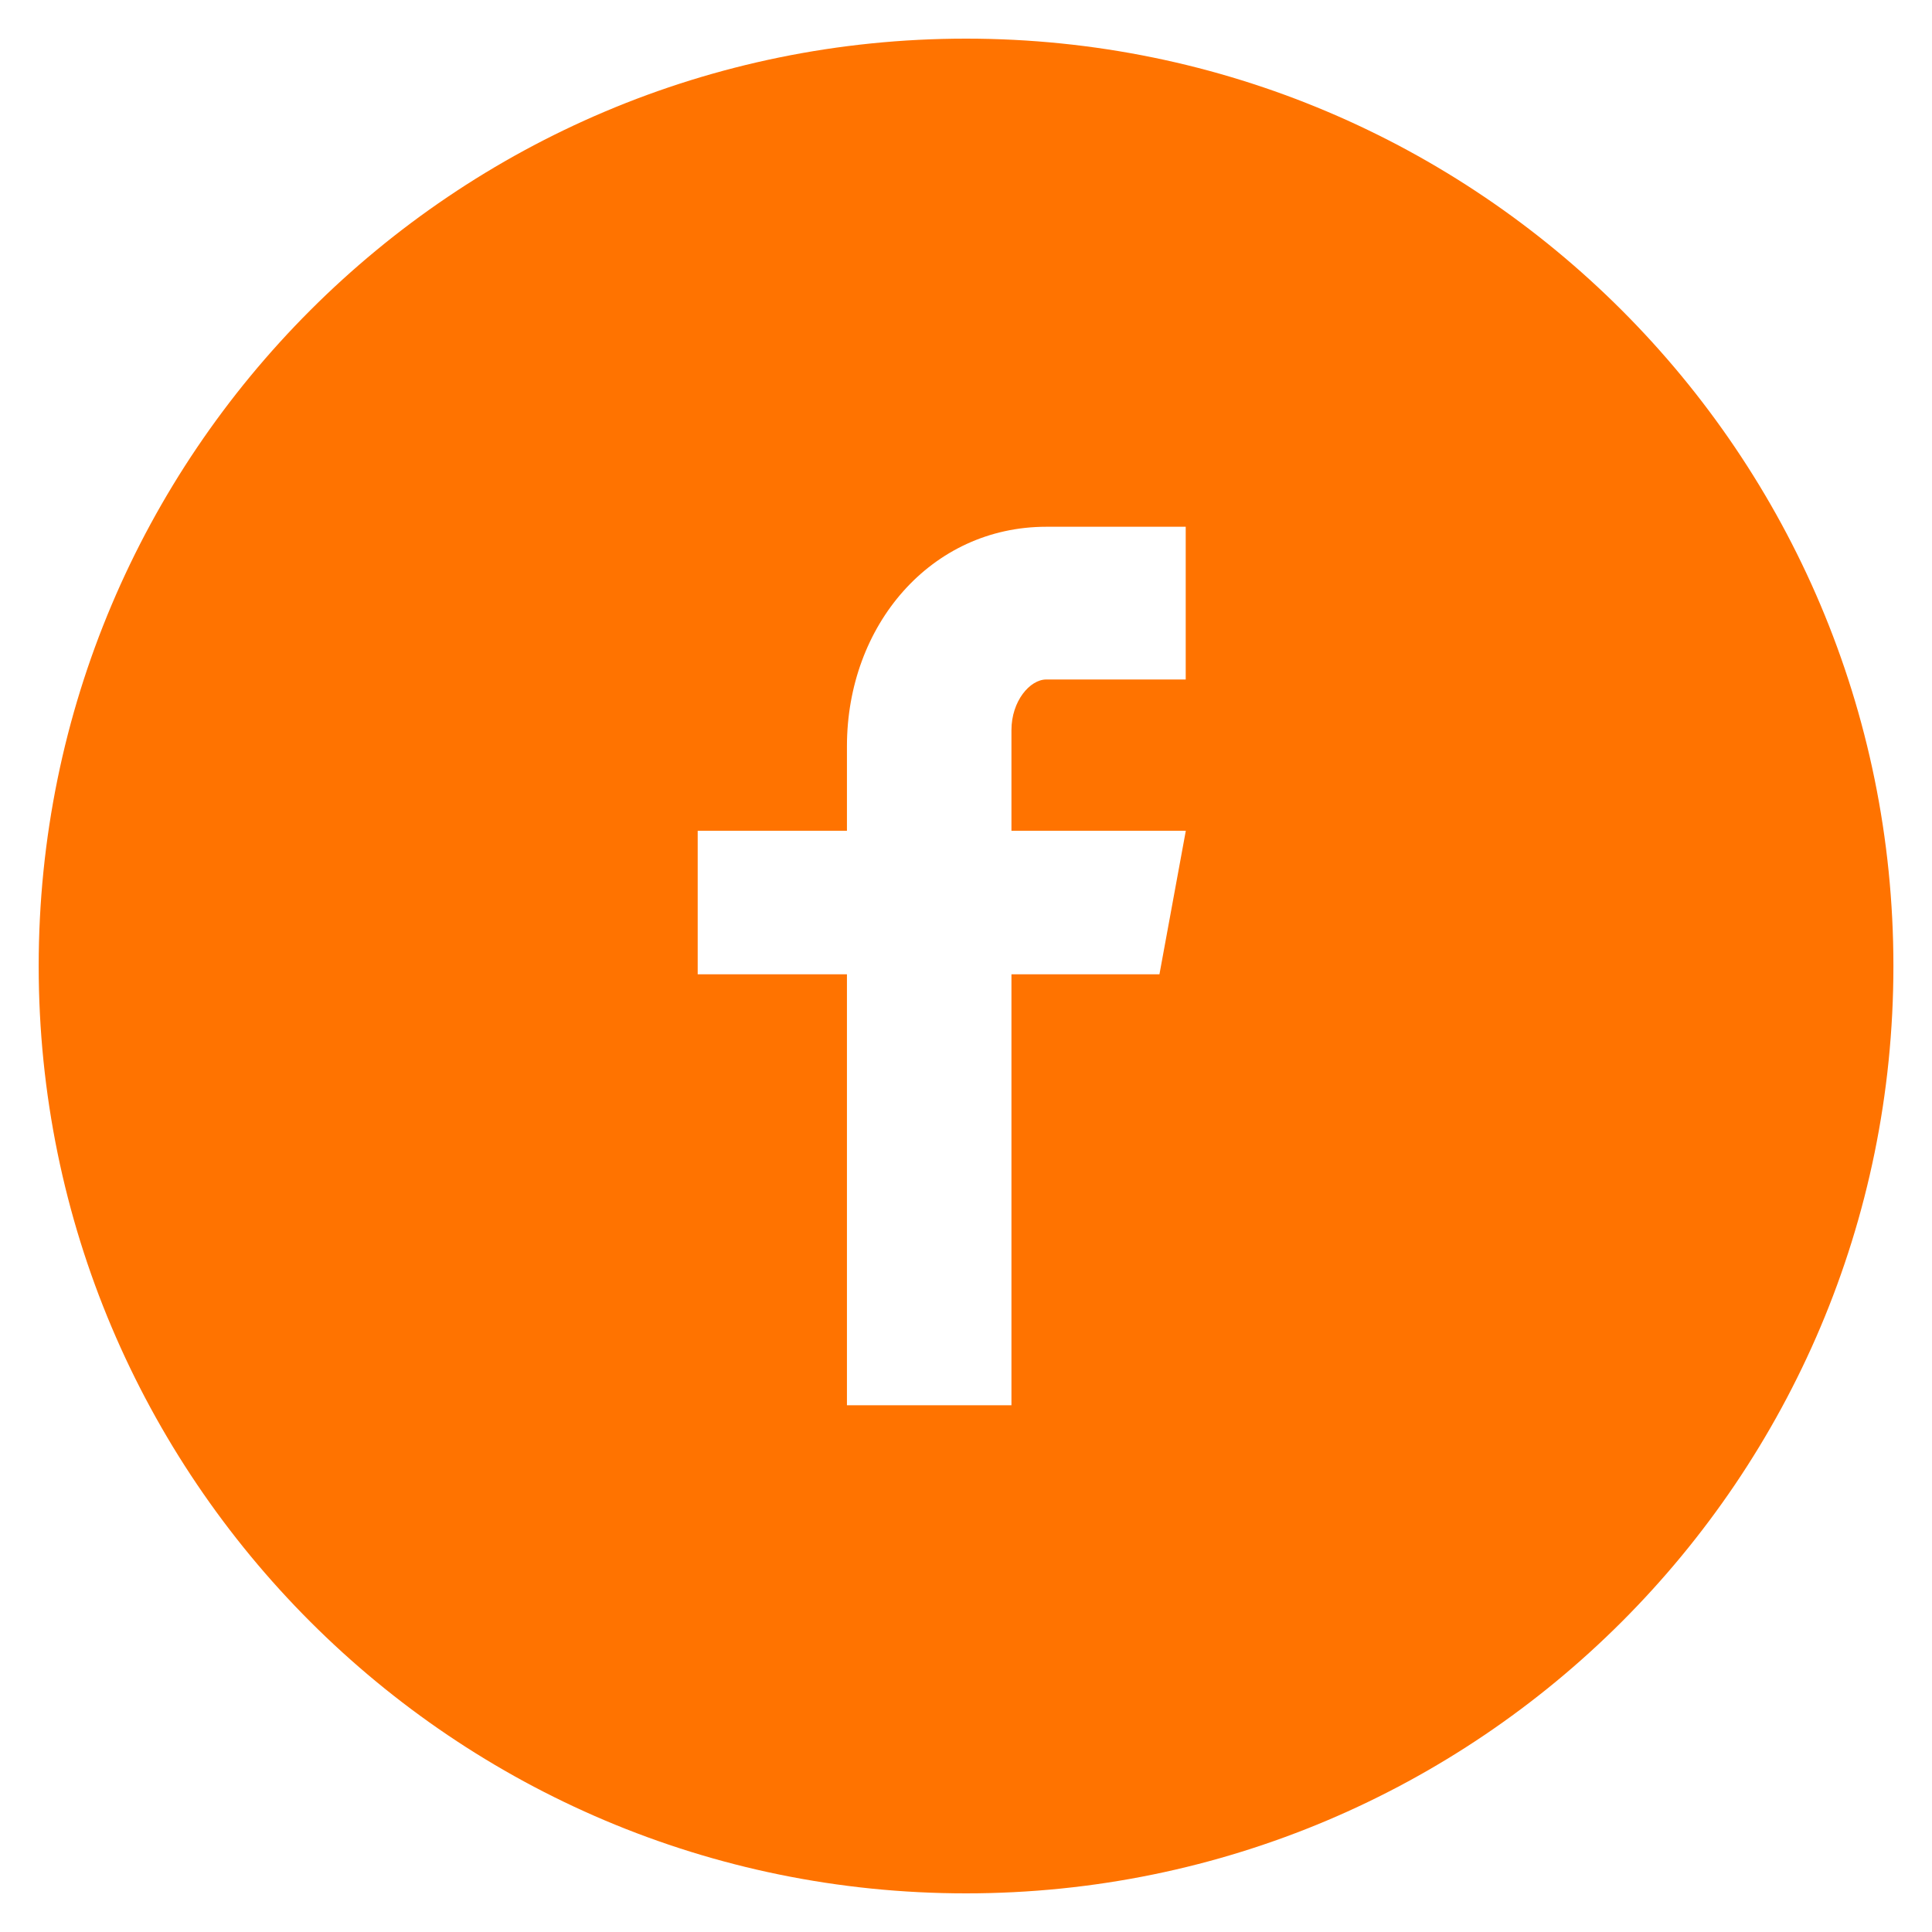 <svg width="40" height="40" viewBox="0 0 40 40" fill="none" xmlns="http://www.w3.org/2000/svg">
<path  d="M20.001 0.8C9.397 0.8 0.801 9.396 0.801 20C0.801 30.604 9.397 39.2 20.001 39.2C30.605 39.2 39.201 30.604 39.201 20C39.201 9.396 30.605 0.8 20.001 0.8ZM24.549 14.068H21.663C21.321 14.068 20.941 14.518 20.941 15.116V17.2H24.551L24.005 20.172H20.941V29.094H17.535V20.172H14.445V17.2H17.535V15.452C17.535 12.944 19.275 10.906 21.663 10.906H24.549V14.068V14.068Z" fill="#FF7300"/>
</svg>
